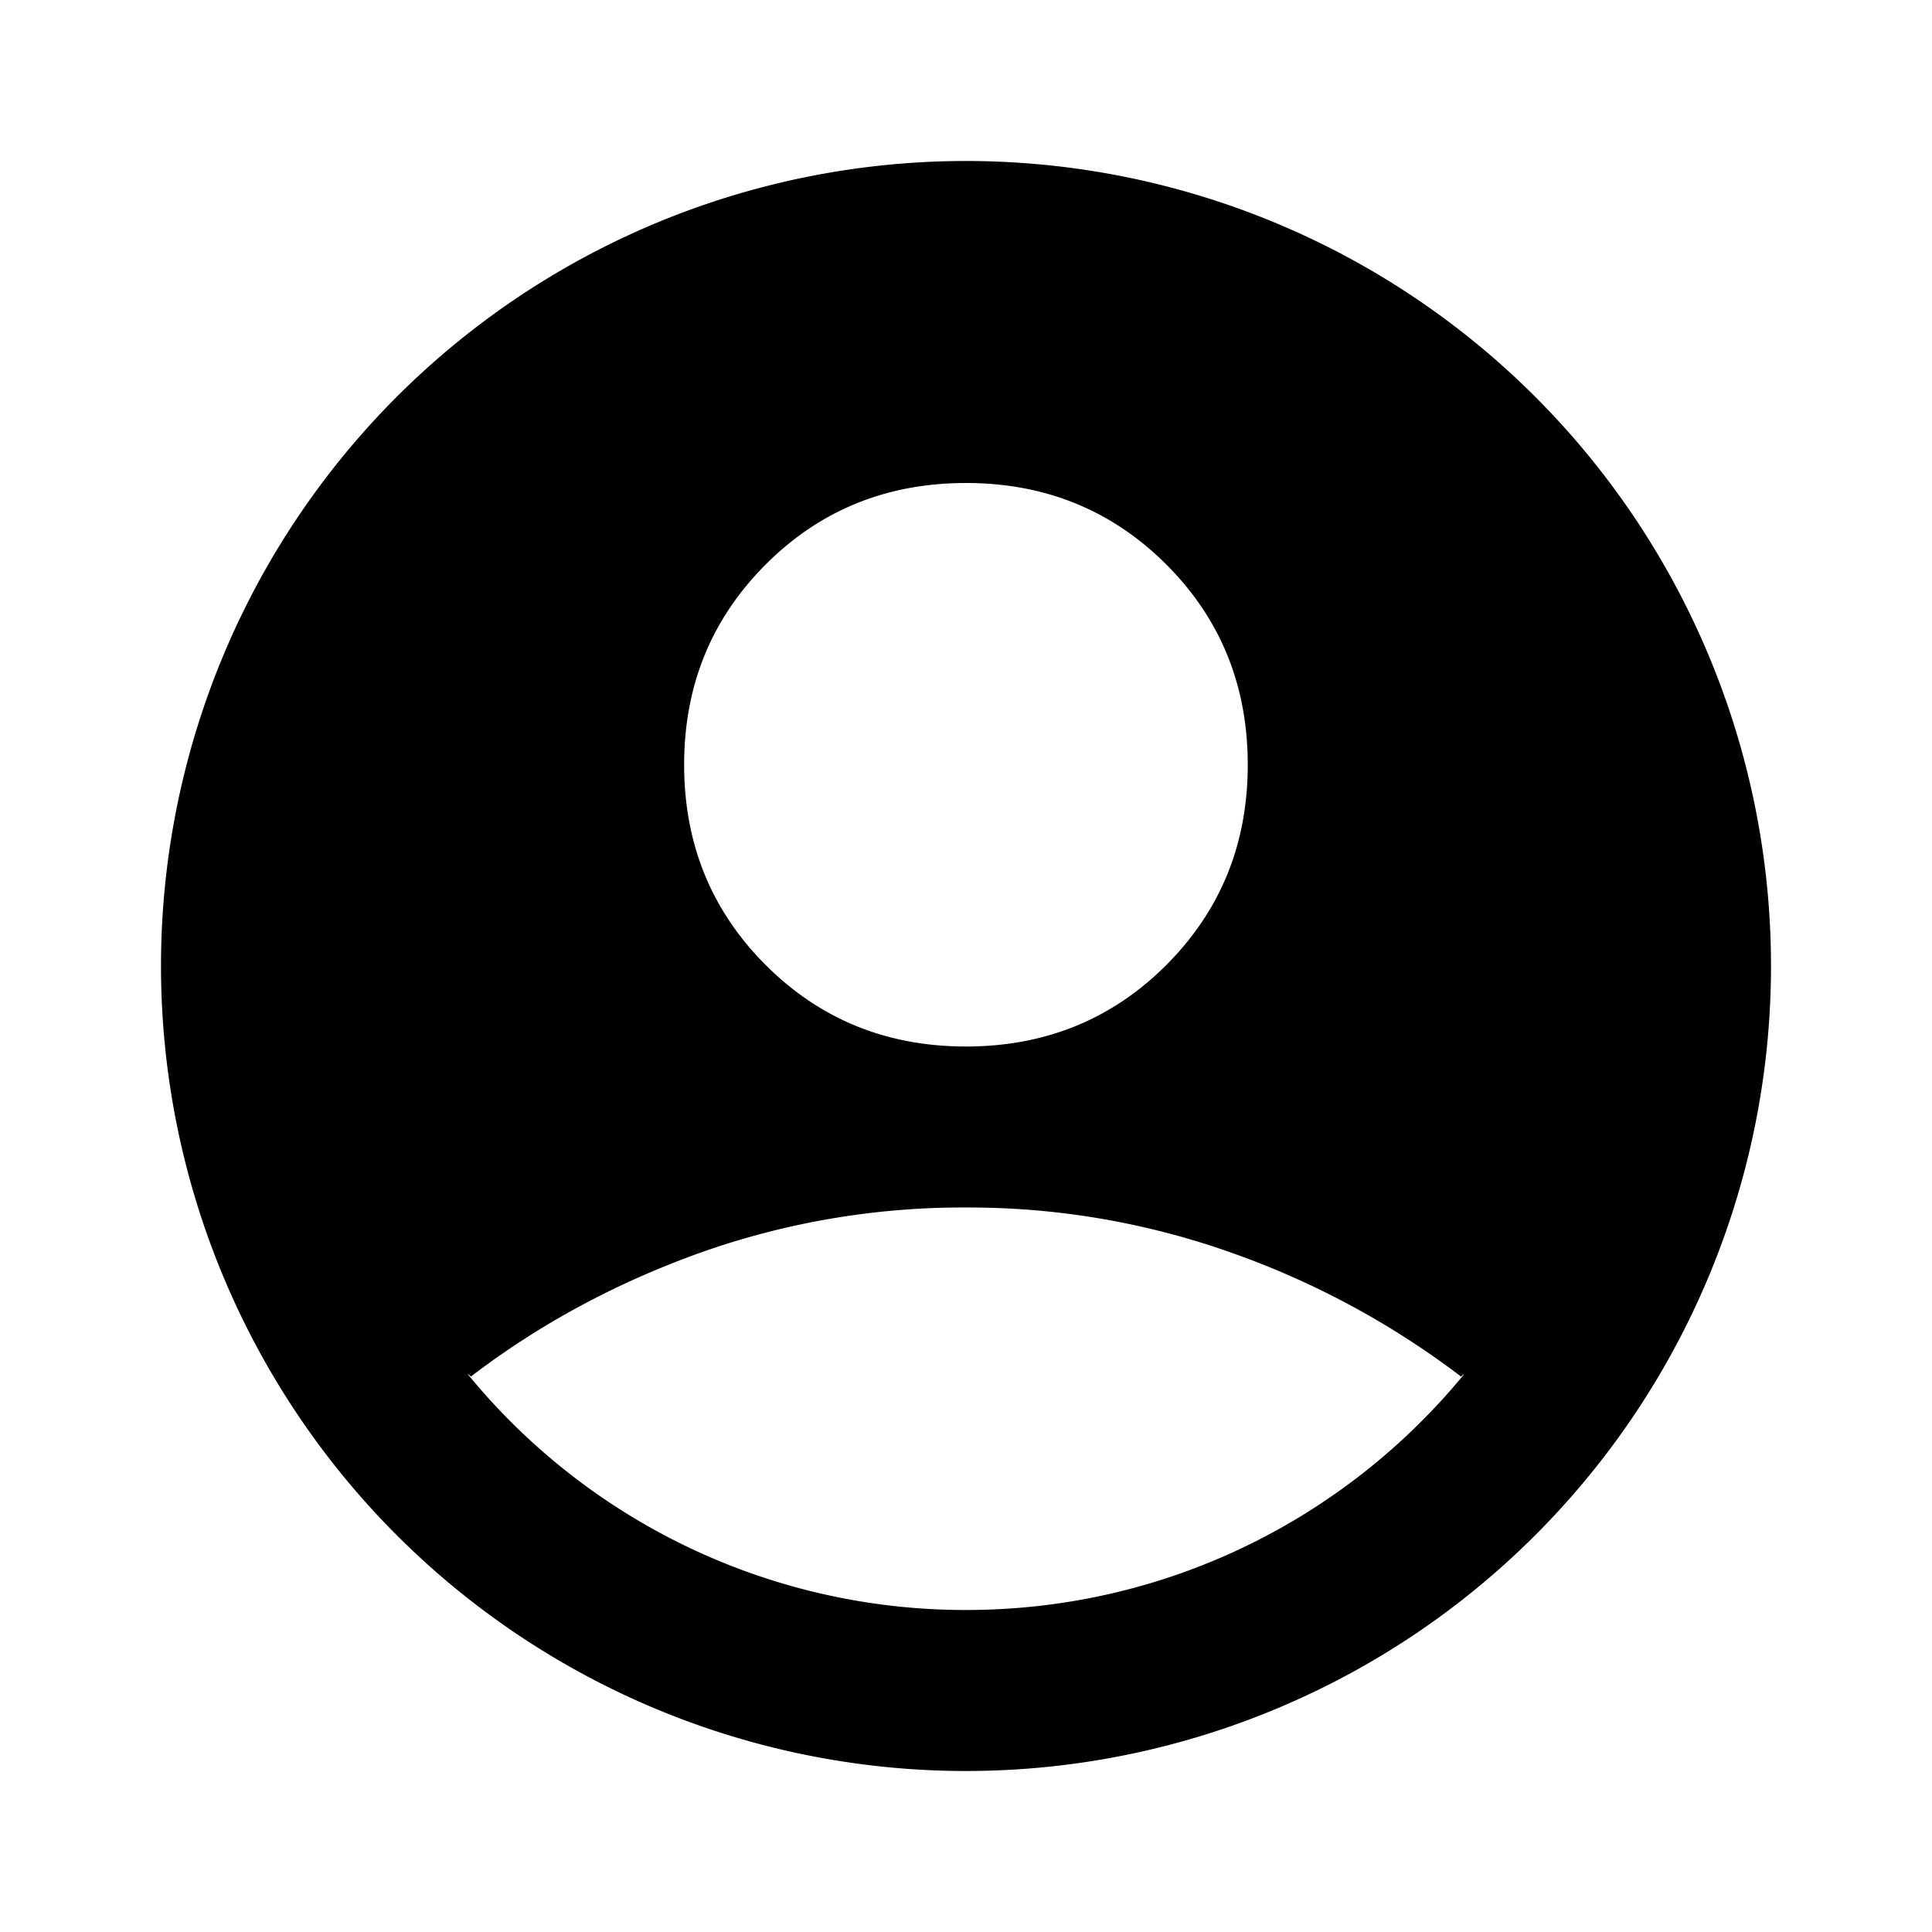 <svg xmlns="http://www.w3.org/2000/svg" width="18" height="18" viewBox="0 0 18 18"><path fill-rule="evenodd" d="M16.5 9a7.5 7.5 0 11-15 0 7.5 7.5 0 0115 0zM9 15c1.87 0 3.542-.856 4.642-2.198a.095.095 0 00-.03.023 7.833 7.833 0 00-2.137-1.153A7.31 7.31 0 009 11.25a7.31 7.31 0 00-2.475.421c-.788.282-1.5.667-2.138 1.154a.108.108 0 00-.032-.026A5.988 5.988 0 009 15zM7.134 8.991c.506.506 1.128.759 1.866.759.737 0 1.36-.253 1.866-.759.506-.507.759-1.128.759-1.866 0-.737-.253-1.36-.759-1.866C10.359 4.753 9.737 4.5 9 4.5c-.738 0-1.36.253-1.866.759-.506.507-.76 1.128-.76 1.866 0 .737.254 1.36.76 1.866z" clip-rule="evenodd"/></svg>